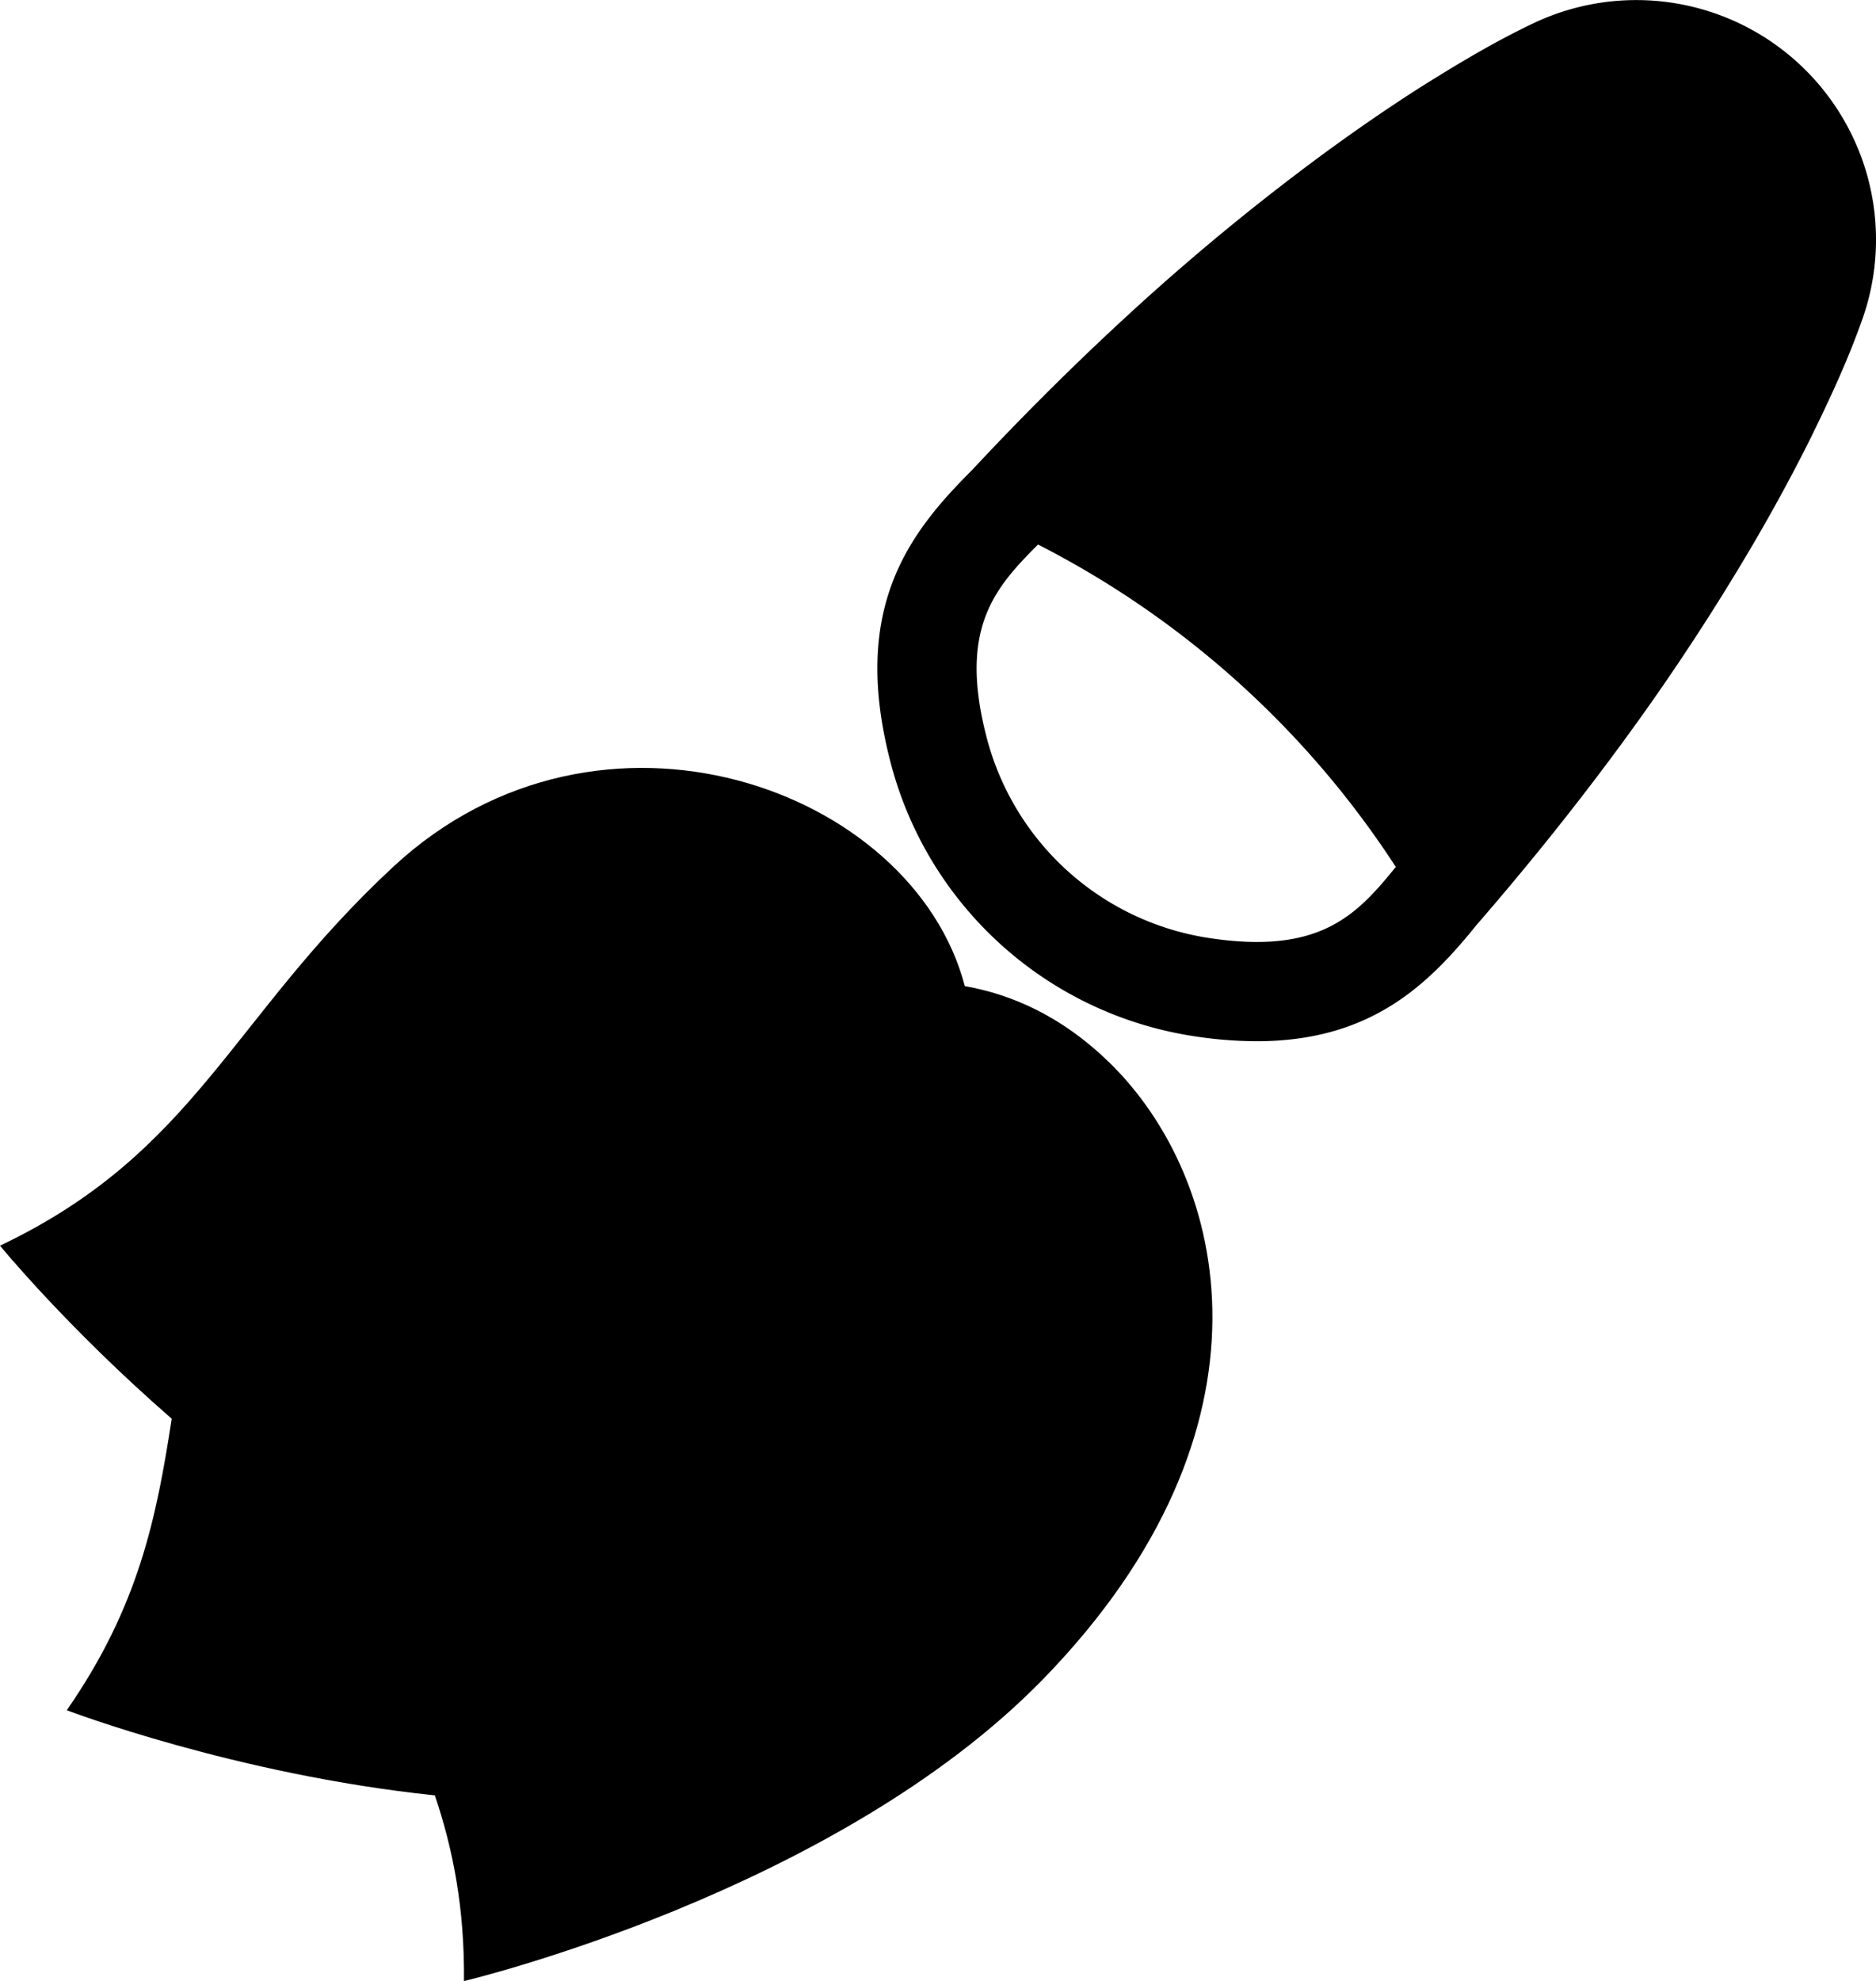   <svg
    xmlns="http://www.w3.org/2000/svg"
    viewBox="0 0 947.291 1000"
    role="presentation"
  >
    <path
      d="M961.836,68.937A121.053,121.053,0,0,0,800.602,11.771c-20.46,9.728-38.778,20.894-55.928,31.591C728.46,53.659,711.879,65.025,693.995,78.13a1177.261,1177.261,0,0,0-92.836,76.12c-28.282,25.708-56.497,53.589-83.876,82.94-32.227,32.16-61.78,70.27-40.918,148.864a187.374,187.374,0,0,0,152.04,136.863,210.592,210.592,0,0,0,32.493,2.674c57.868,0,86.819-28.717,111.256-58.937,26.31-30.321,51.115-61.311,73.713-92.167a1166.952,1166.952,0,0,0,65.992-100.257c11.132-19.089,20.693-36.773,29.318-54.19,8.792-18.019,17.985-37.408,25.507-58.737l.034-.067A120.454,120.454,0,0,0,961.836,68.937ZM636.127,473.374A137.278,137.278,0,0,1,524.805,373.15c-14.672-55.379,3.466-76.042,25.69-98.266a.035.035,0,0,1,.04-.006A470.464,470.464,0,0,1,731.168,437.604C711.377,462.008,692.723,482.199,636.127,473.374Z"
      transform="translate(-26.355)"
    />
    <path
      d="M586.417,536.221c-23.65-23.006-48.851-34.221-72.876-38.453C487.309,397.603,329.193,340.913,225.082,437.387c-82.533,76.568-99.737,144.325-198.728,191.402,0,0,33.805,41.325,86.716,87.356-7.688,49.649-16.469,94.519-52.995,147.138,0,0,84.842,32.437,185.87,42.984,9.158,27.164,15.024,56.777,14.695,93.733,0,0,187.368-44.404,292.555-152.537C676.453,720.755,646.492,594.661,586.417,536.221Z"
      transform="translate(-26.355)"
    />
  </svg>
